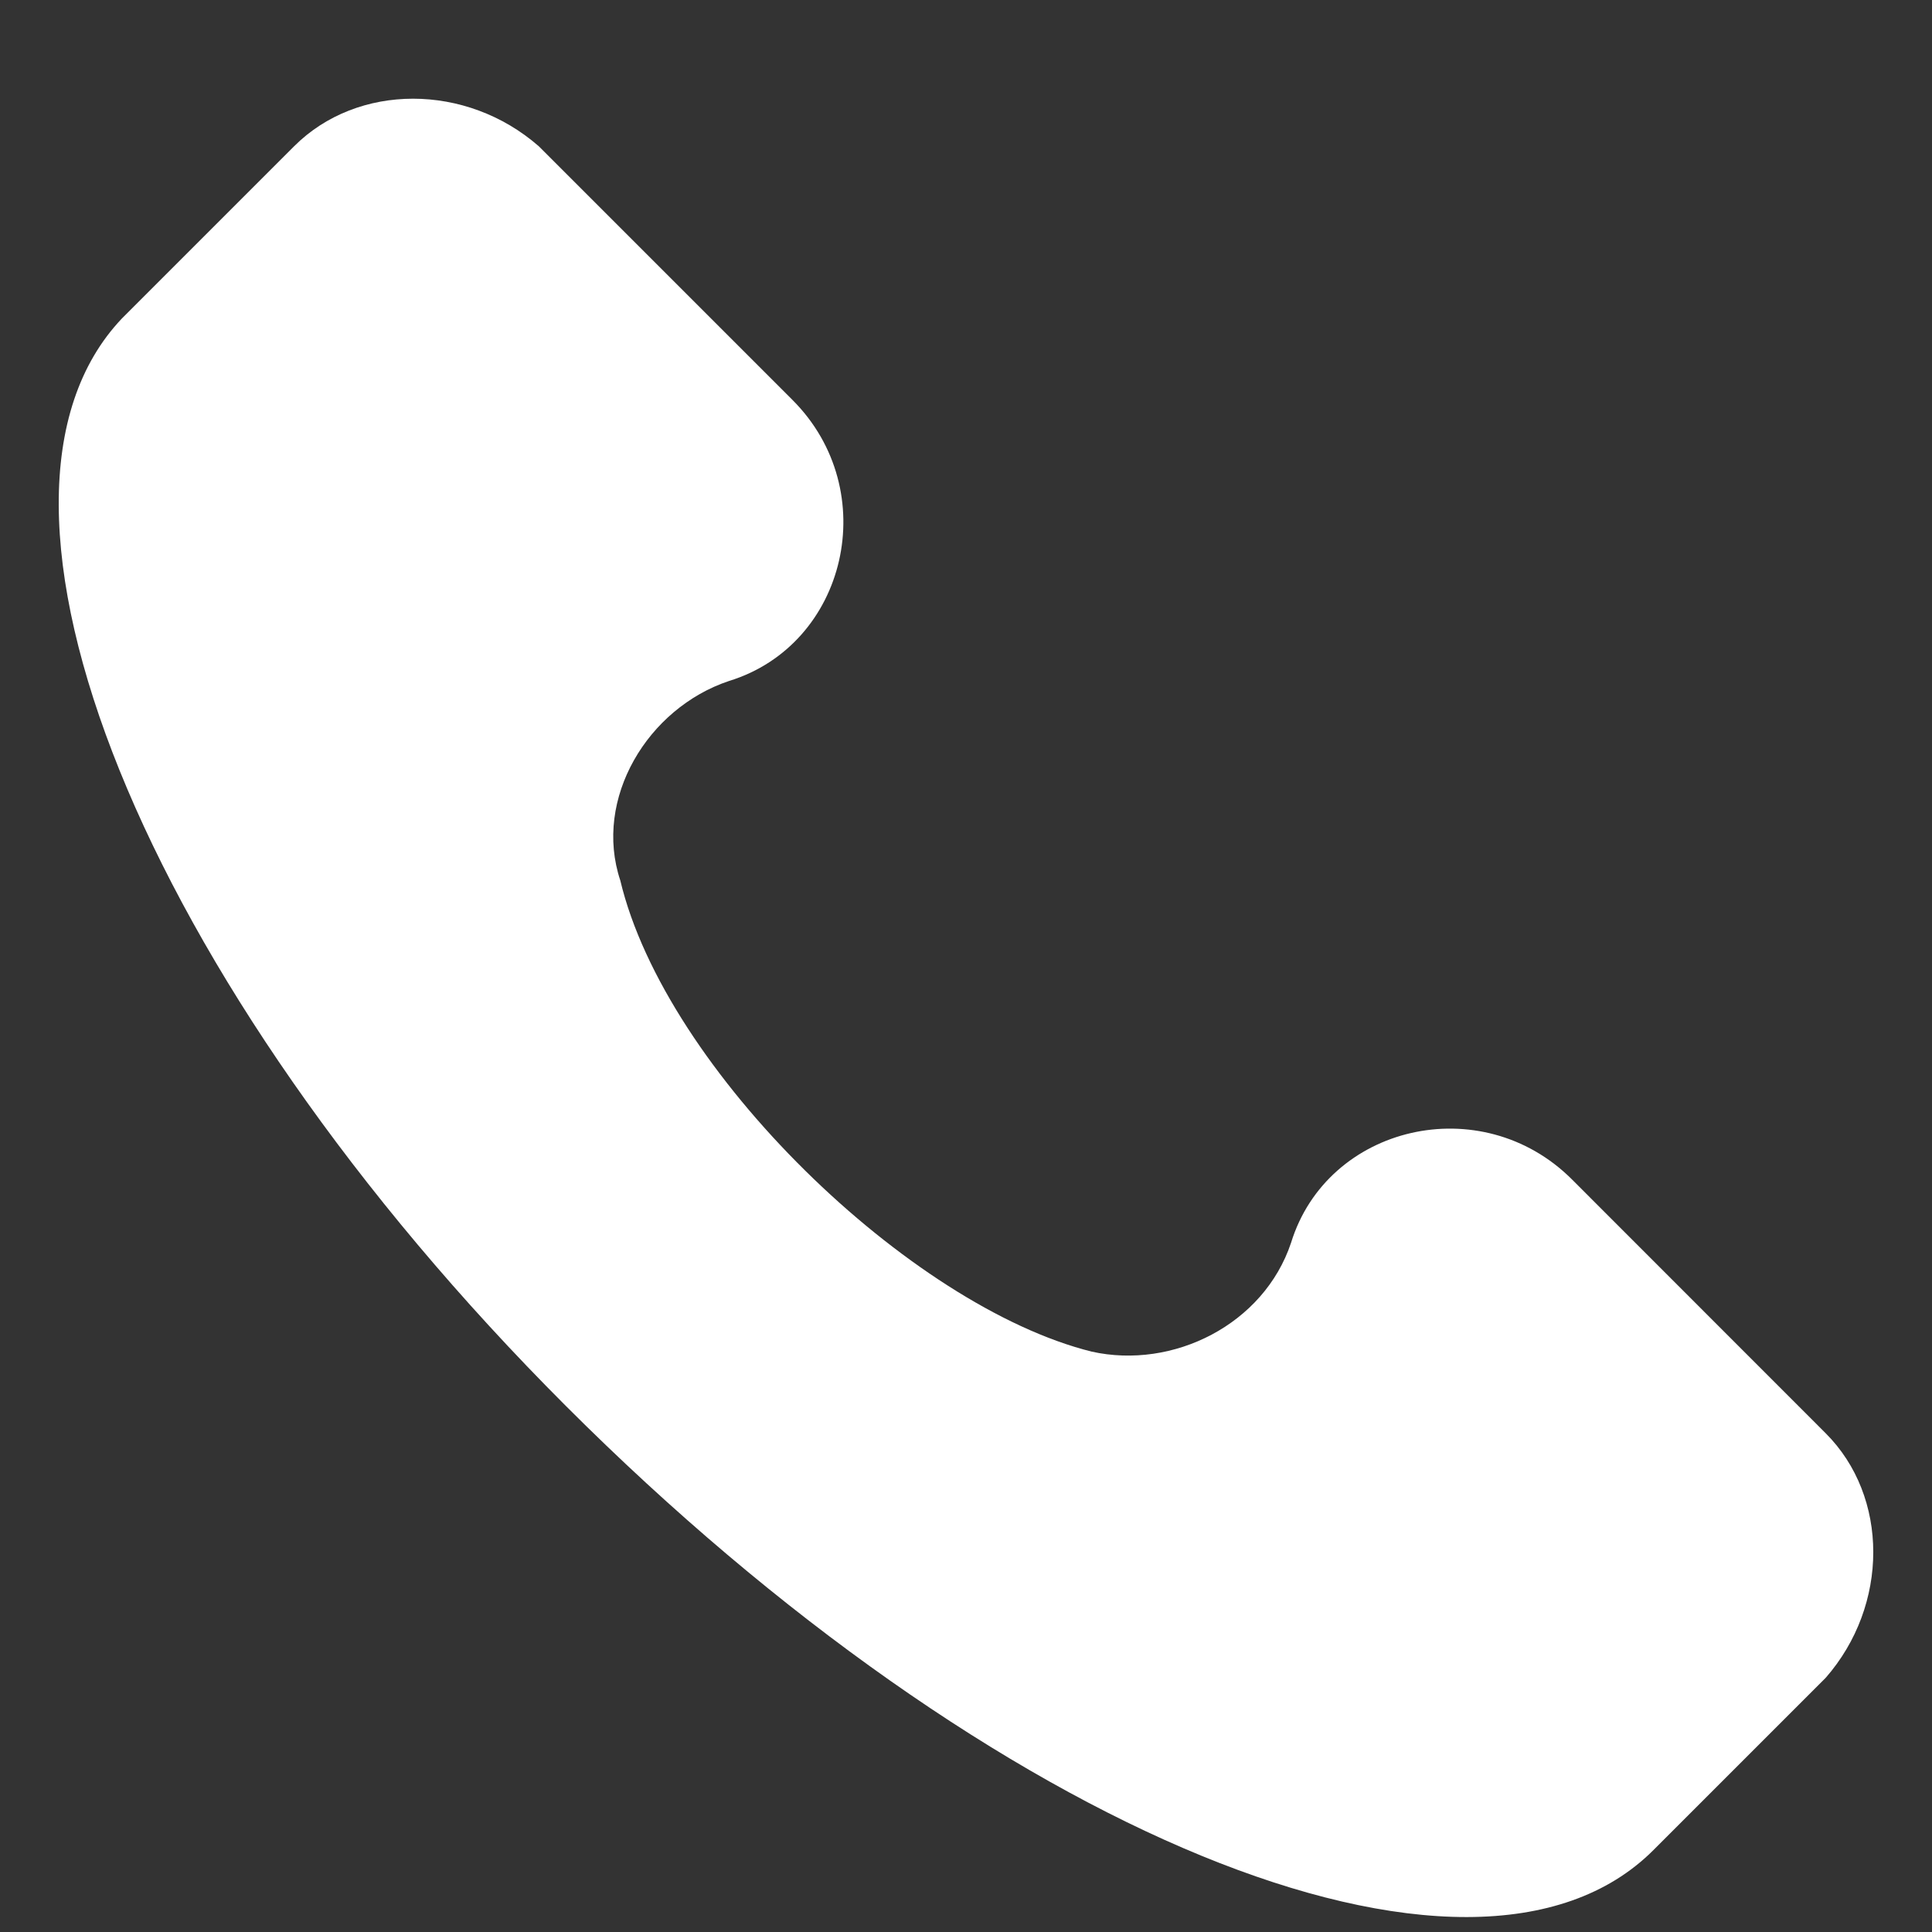 <svg width="17" height="17" viewBox="0 0 17 17" fill="none" xmlns="http://www.w3.org/2000/svg">
<rect x="0" y="0" width="17" height="17" fill="#333333" stroke="none"/>
<g clip-path="url(#clip0_151_54)">
<path d="M16.064 12.611L13.832 10.378C13.034 9.581 11.679 9.9 11.36 10.936C11.12 11.654 10.323 12.053 9.605 11.893C8.01 11.495 5.857 9.421 5.458 7.747C5.219 7.029 5.698 6.231 6.415 5.992C7.452 5.673 7.771 4.318 6.974 3.52L4.741 1.287C4.103 0.729 3.146 0.729 2.588 1.287L1.073 2.802C-0.443 4.397 1.232 8.624 4.98 12.372C8.728 16.12 12.954 17.874 14.549 16.279L16.064 14.764C16.623 14.126 16.623 13.169 16.064 12.611Z" fill="white"/>
</g>
<defs>
<clipPath id="clip0_151_54">
<rect width="16" height="16" fill="white" transform="translate(0.5 0.869)"/>
</clipPath>
</defs>
</svg>
